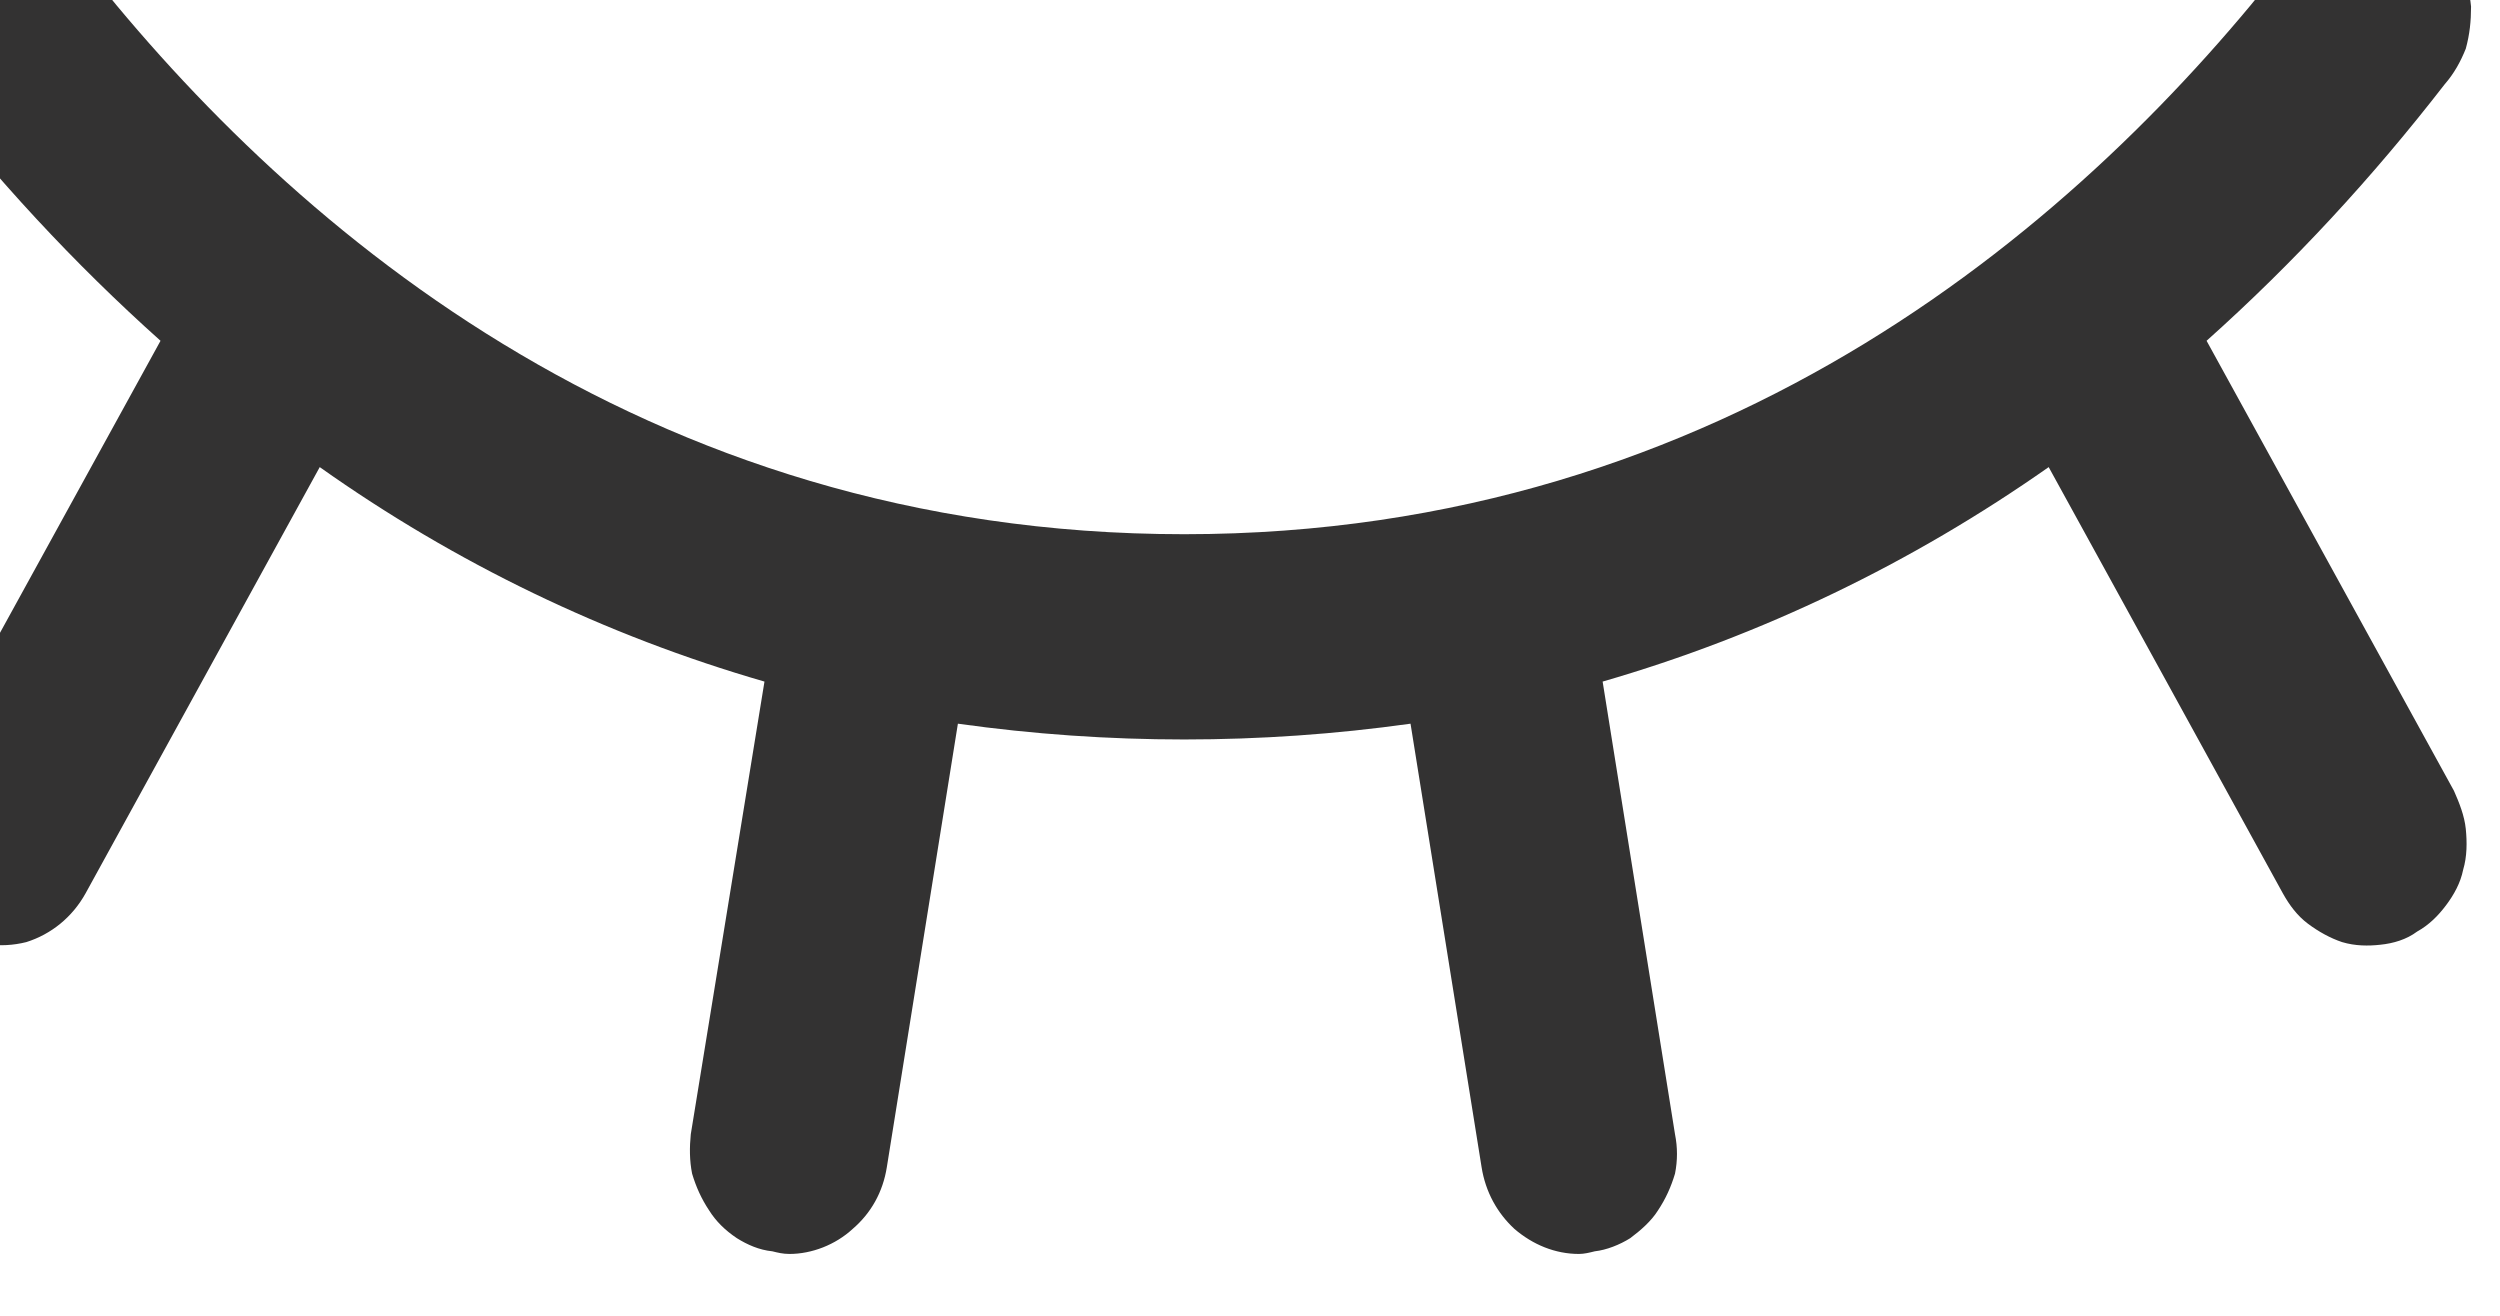<svg width="19" height="10" viewBox="0 0 19 10" fill="none" xmlns="http://www.w3.org/2000/svg" xmlns:xlink="http://www.w3.org/1999/xlink">
	<desc>
			Created with Pixso.
	</desc>
	<defs/>
	<path id="Vector" d="M18.37 7.08C18.29 7.14 18.19 7.17 18.09 7.18C18 7.19 17.9 7.19 17.8 7.16C17.71 7.13 17.62 7.08 17.54 7.02C17.46 6.96 17.4 6.88 17.35 6.79L15.57 3.55C14.53 4.28 13.39 4.83 12.18 5.18L12.73 8.62C12.75 8.72 12.75 8.82 12.73 8.92C12.7 9.02 12.66 9.11 12.6 9.2C12.55 9.28 12.47 9.35 12.39 9.41C12.31 9.46 12.21 9.5 12.12 9.51C12.08 9.52 12.04 9.53 12 9.53C11.82 9.53 11.65 9.46 11.51 9.34C11.38 9.22 11.29 9.06 11.26 8.87L10.72 5.5C9.58 5.66 8.42 5.66 7.28 5.5L6.74 8.87C6.71 9.06 6.62 9.22 6.48 9.34C6.35 9.46 6.17 9.53 6 9.53C5.95 9.53 5.91 9.52 5.87 9.51C5.77 9.5 5.68 9.46 5.6 9.41C5.51 9.35 5.44 9.28 5.39 9.2C5.33 9.11 5.29 9.02 5.26 8.92C5.24 8.82 5.24 8.72 5.25 8.62L5.81 5.18C4.6 4.83 3.46 4.28 2.43 3.55L0.65 6.79C0.55 6.97 0.39 7.1 0.2 7.16C0 7.21 -0.2 7.18 -0.38 7.08C-0.55 6.98 -0.68 6.81 -0.73 6.61C-0.78 6.41 -0.75 6.19 -0.66 6.01L1.22 2.59C0.56 2 -0.04 1.35 -0.59 0.64C-0.66 0.56 -0.71 0.47 -0.74 0.37C-0.77 0.27 -0.79 0.16 -0.78 0.05C-0.77 -0.05 -0.74 -0.16 -0.69 -0.25C-0.65 -0.34 -0.58 -0.42 -0.5 -0.49C-0.42 -0.56 -0.33 -0.61 -0.23 -0.64C-0.13 -0.66 -0.03 -0.67 0.07 -0.66C0.17 -0.64 0.27 -0.61 0.36 -0.55C0.44 -0.5 0.52 -0.42 0.58 -0.34C2.14 1.67 4.86 4.06 9 4.06C13.13 4.06 15.86 1.66 17.41 -0.34C17.47 -0.42 17.55 -0.5 17.63 -0.56C17.72 -0.61 17.82 -0.65 17.92 -0.67C18.02 -0.68 18.13 -0.67 18.23 -0.65C18.33 -0.62 18.42 -0.57 18.5 -0.5C18.58 -0.43 18.65 -0.35 18.69 -0.25C18.74 -0.16 18.77 -0.06 18.78 0.05C18.78 0.16 18.77 0.26 18.74 0.37C18.7 0.47 18.65 0.56 18.58 0.64C18.03 1.35 17.43 2 16.77 2.59L18.65 6.01C18.69 6.1 18.73 6.2 18.74 6.3C18.75 6.4 18.75 6.51 18.72 6.61C18.7 6.71 18.65 6.8 18.59 6.88C18.53 6.96 18.46 7.03 18.37 7.08Z" fill="#333232" fill-opacity="1" fill-rule="nonzero"/>
</svg>
